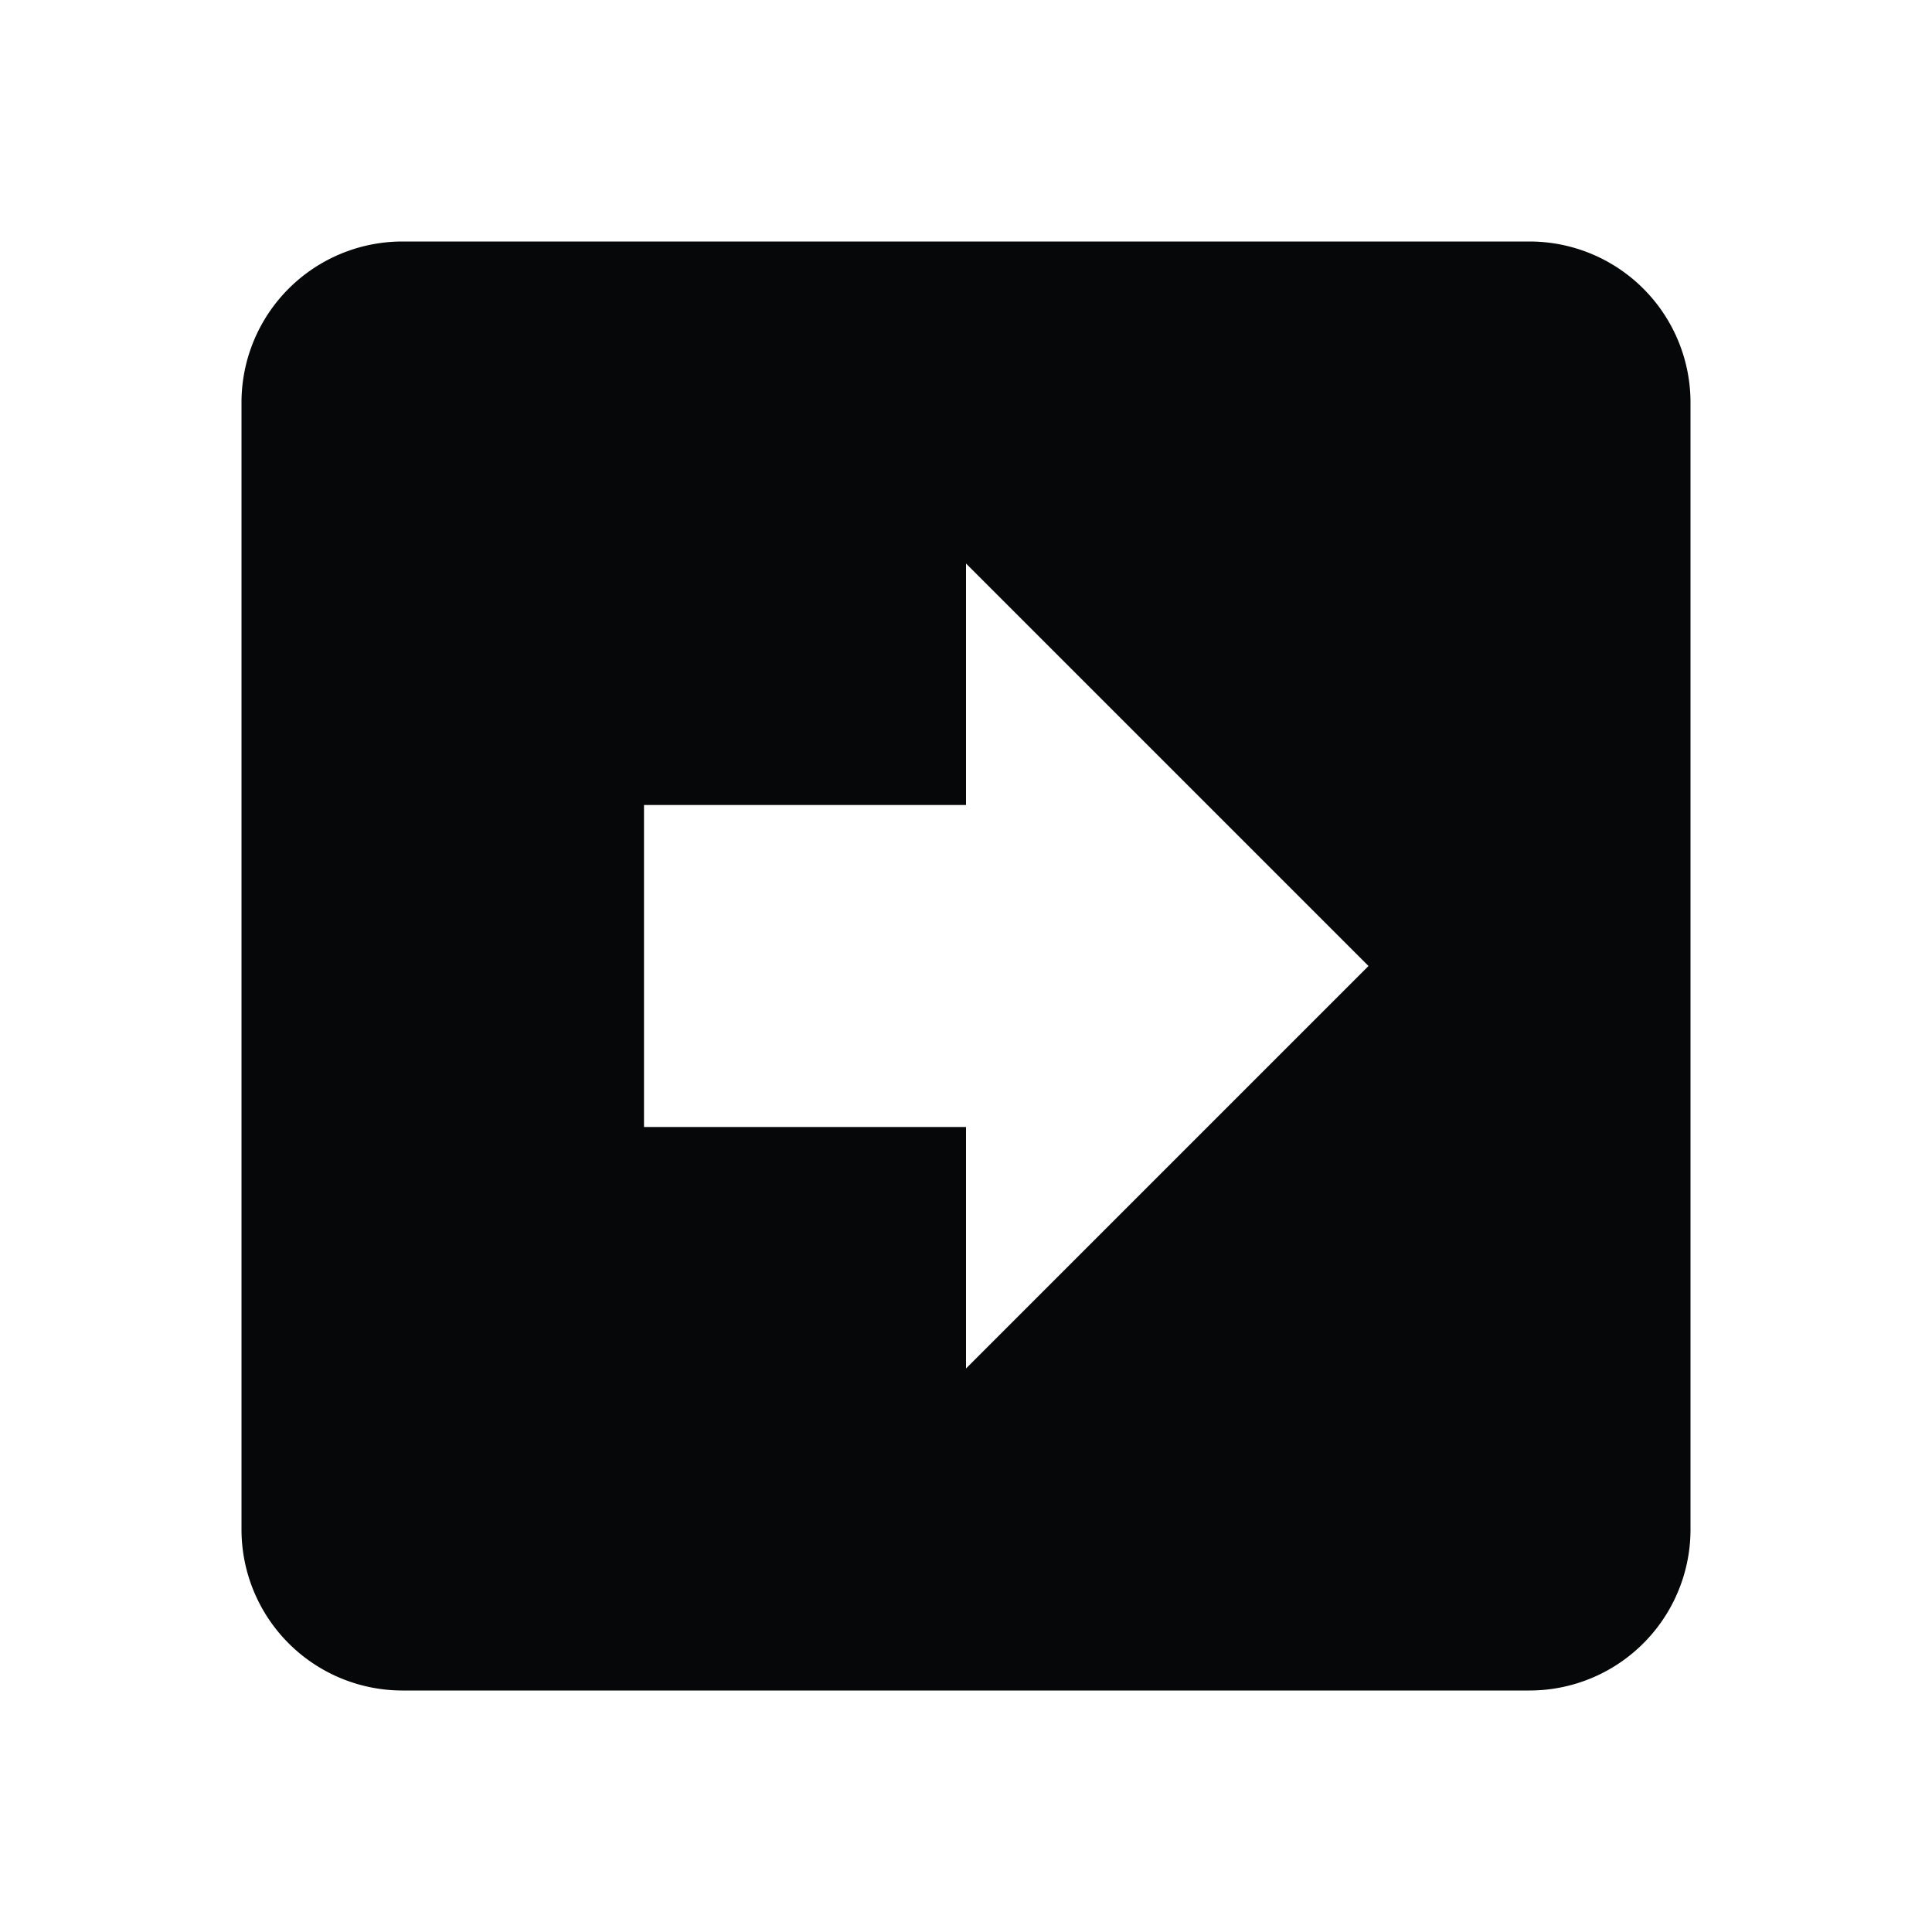 <svg xmlns="http://www.w3.org/2000/svg" baseProfile="full" viewBox="0 0 24.00 24.00"><path fill="#050708" d="M3 19V5a2 2 0 0 1 2-2h14a2 2 0 0 1 2 2v14a2 2 0 0 1-2 2H5a2 2 0 0 1-2-2zm14-7l-5-5v3H8v4h4v3l5-5z"/></svg>